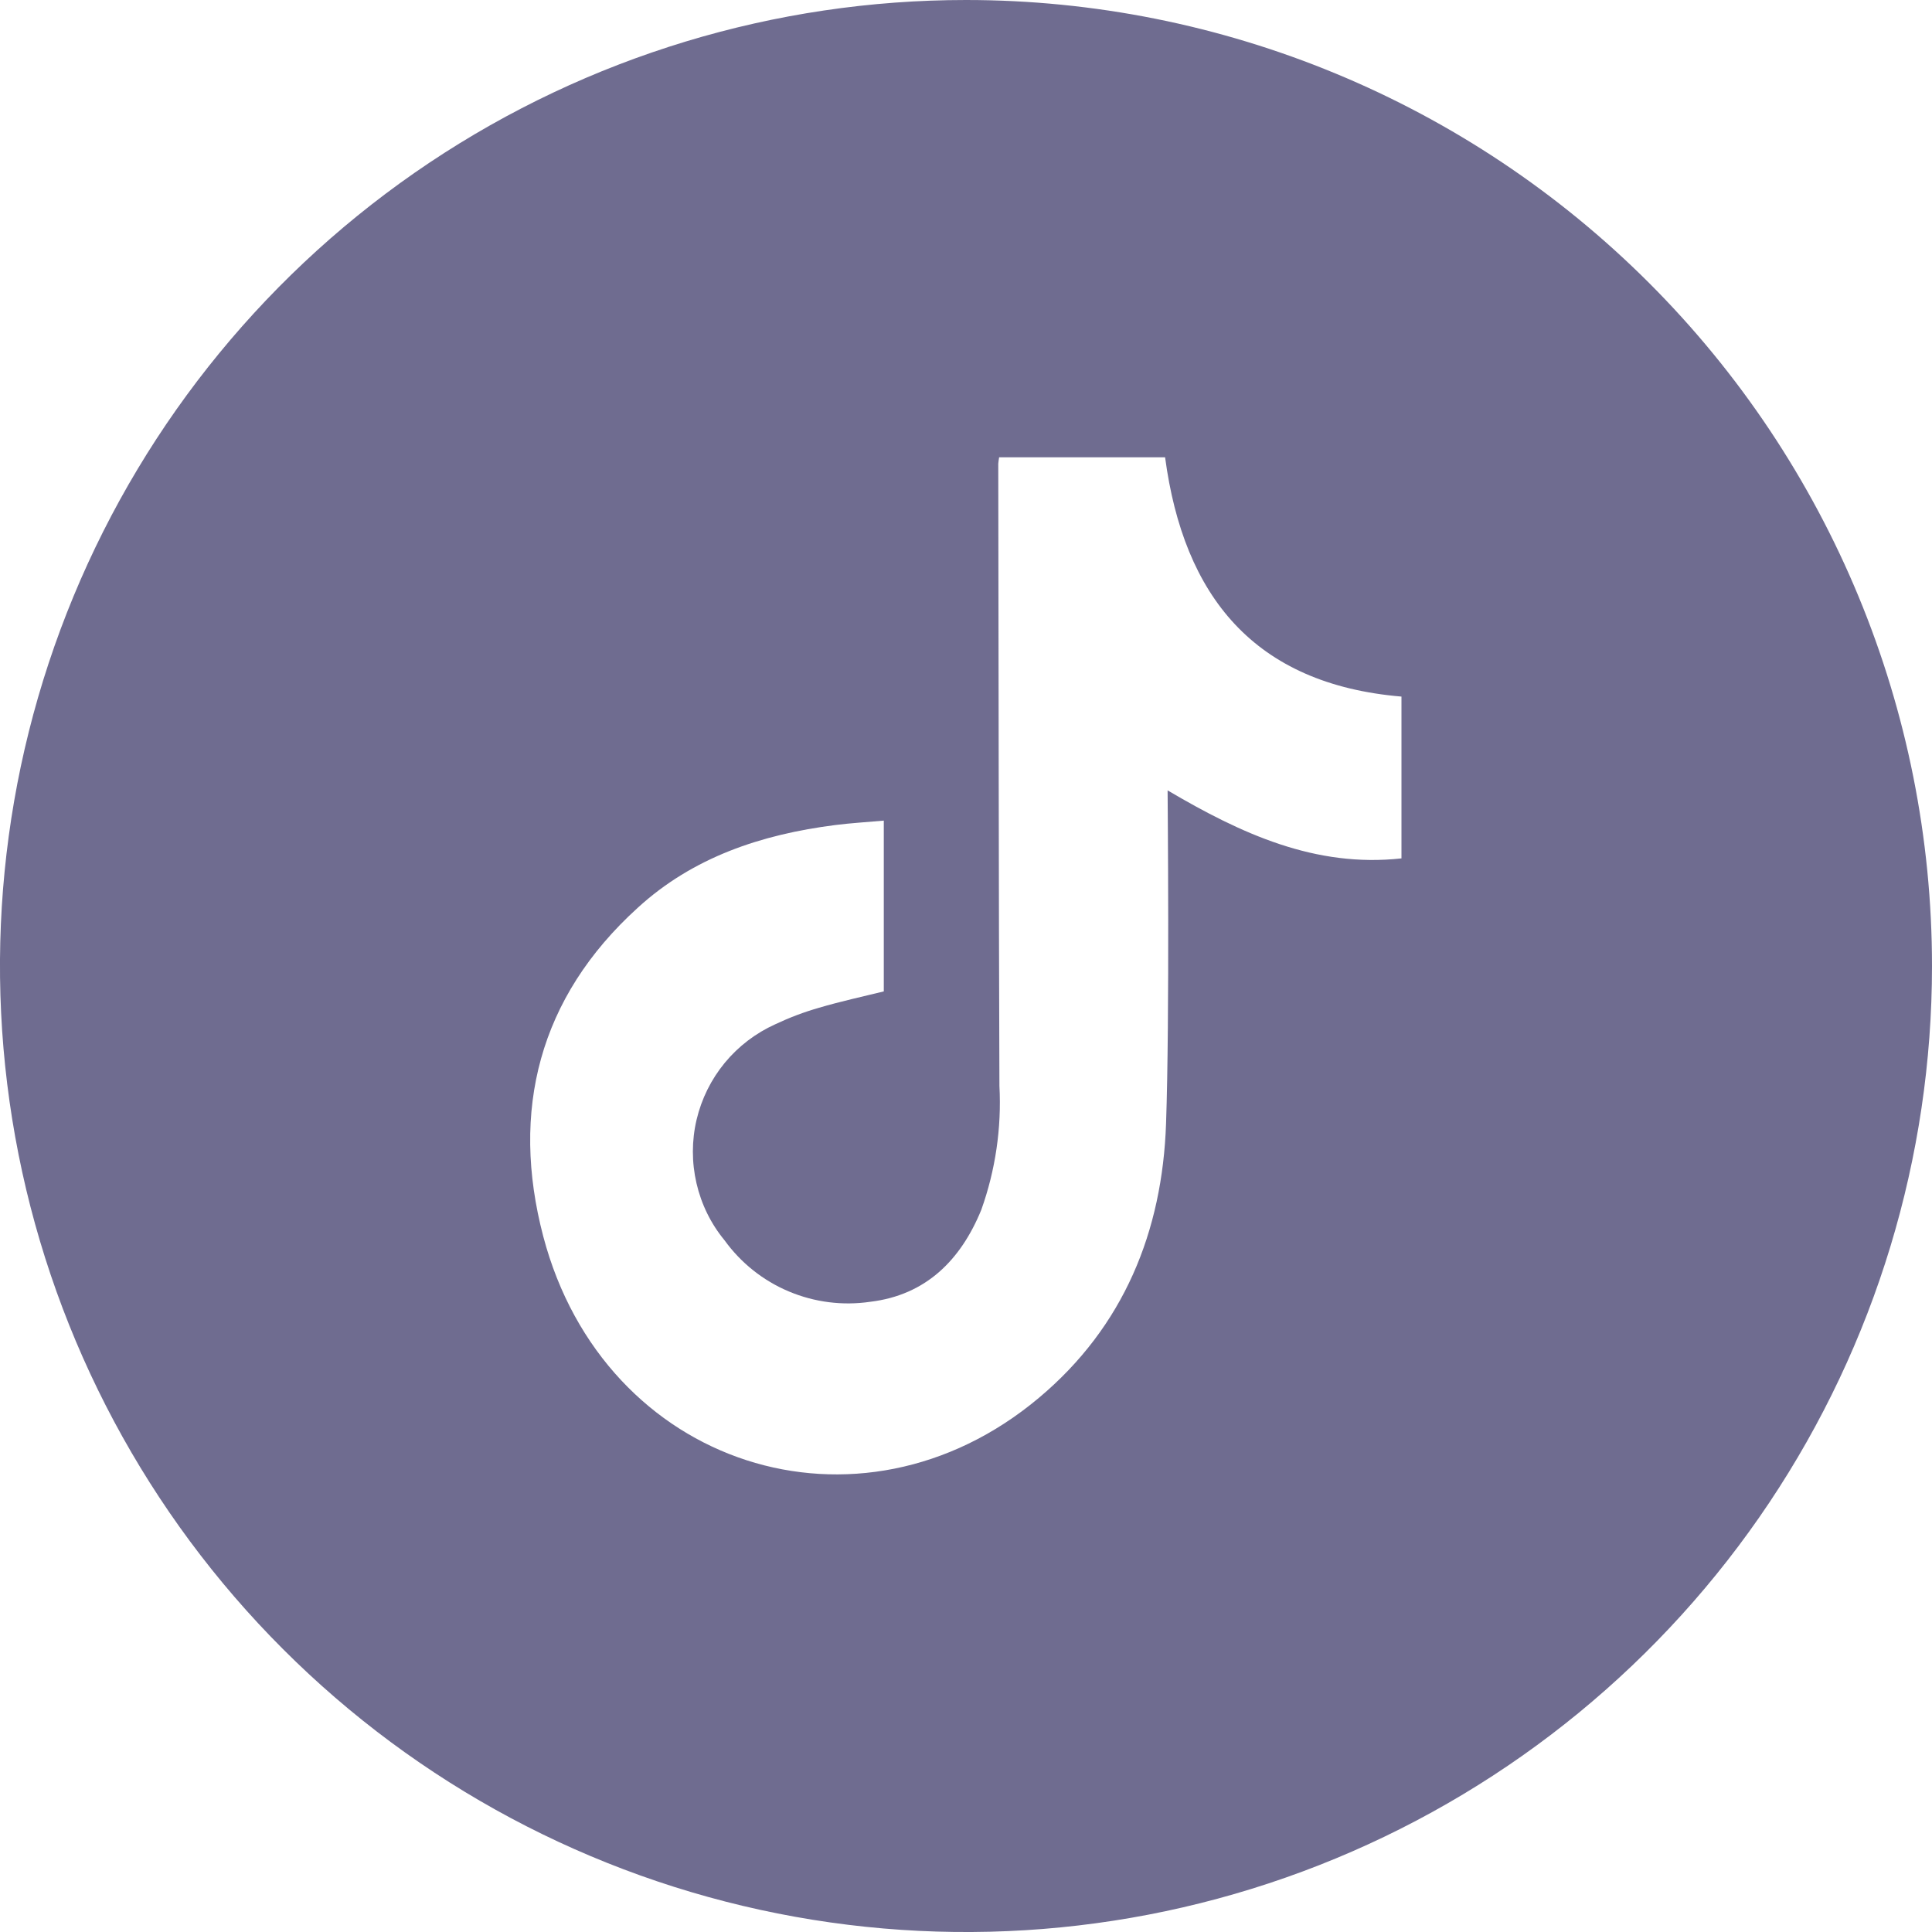 <svg width="20" height="20" viewBox="0 0 20 20" fill="none" xmlns="http://www.w3.org/2000/svg">
<path d="M10 0C8.022 0 6.089 0.586 4.444 1.685C2.8 2.784 1.518 4.346 0.761 6.173C0.004 8 -0.194 10.011 0.192 11.951C0.578 13.891 1.53 15.672 2.929 17.071C4.327 18.47 6.109 19.422 8.049 19.808C9.989 20.194 12 19.996 13.827 19.239C15.654 18.482 17.216 17.2 18.315 15.556C19.414 13.911 20 11.978 20 10C20 7.348 18.947 4.804 17.071 2.929C15.196 1.054 12.652 0 10 0V0ZM14.508 8.886C13.616 8.984 12.851 8.632 12.087 8.182C12.087 8.255 12.109 10.54 12.071 11.629C12.033 12.749 11.633 13.734 10.755 14.47C8.895 16.032 6.254 15.188 5.624 12.8C5.282 11.499 5.579 10.326 6.6 9.399C7.175 8.872 7.884 8.638 8.645 8.541C8.808 8.52 8.972 8.511 9.149 8.495V10.263C8.925 10.318 8.699 10.367 8.476 10.433C8.322 10.477 8.172 10.534 8.026 10.603C7.824 10.694 7.645 10.83 7.503 11.002C7.362 11.173 7.262 11.375 7.211 11.591C7.16 11.807 7.16 12.033 7.21 12.249C7.26 12.466 7.359 12.668 7.5 12.839C7.669 13.073 7.899 13.257 8.166 13.369C8.432 13.481 8.723 13.518 9.009 13.476C9.584 13.407 9.945 13.045 10.158 12.525C10.305 12.114 10.369 11.677 10.346 11.241C10.338 9.093 10.338 6.947 10.334 4.8C10.336 4.778 10.339 4.756 10.343 4.734H12.061C12.253 6.171 12.982 7.082 14.508 7.211V8.886Z" fill="#6F6C90"/>
</svg>
